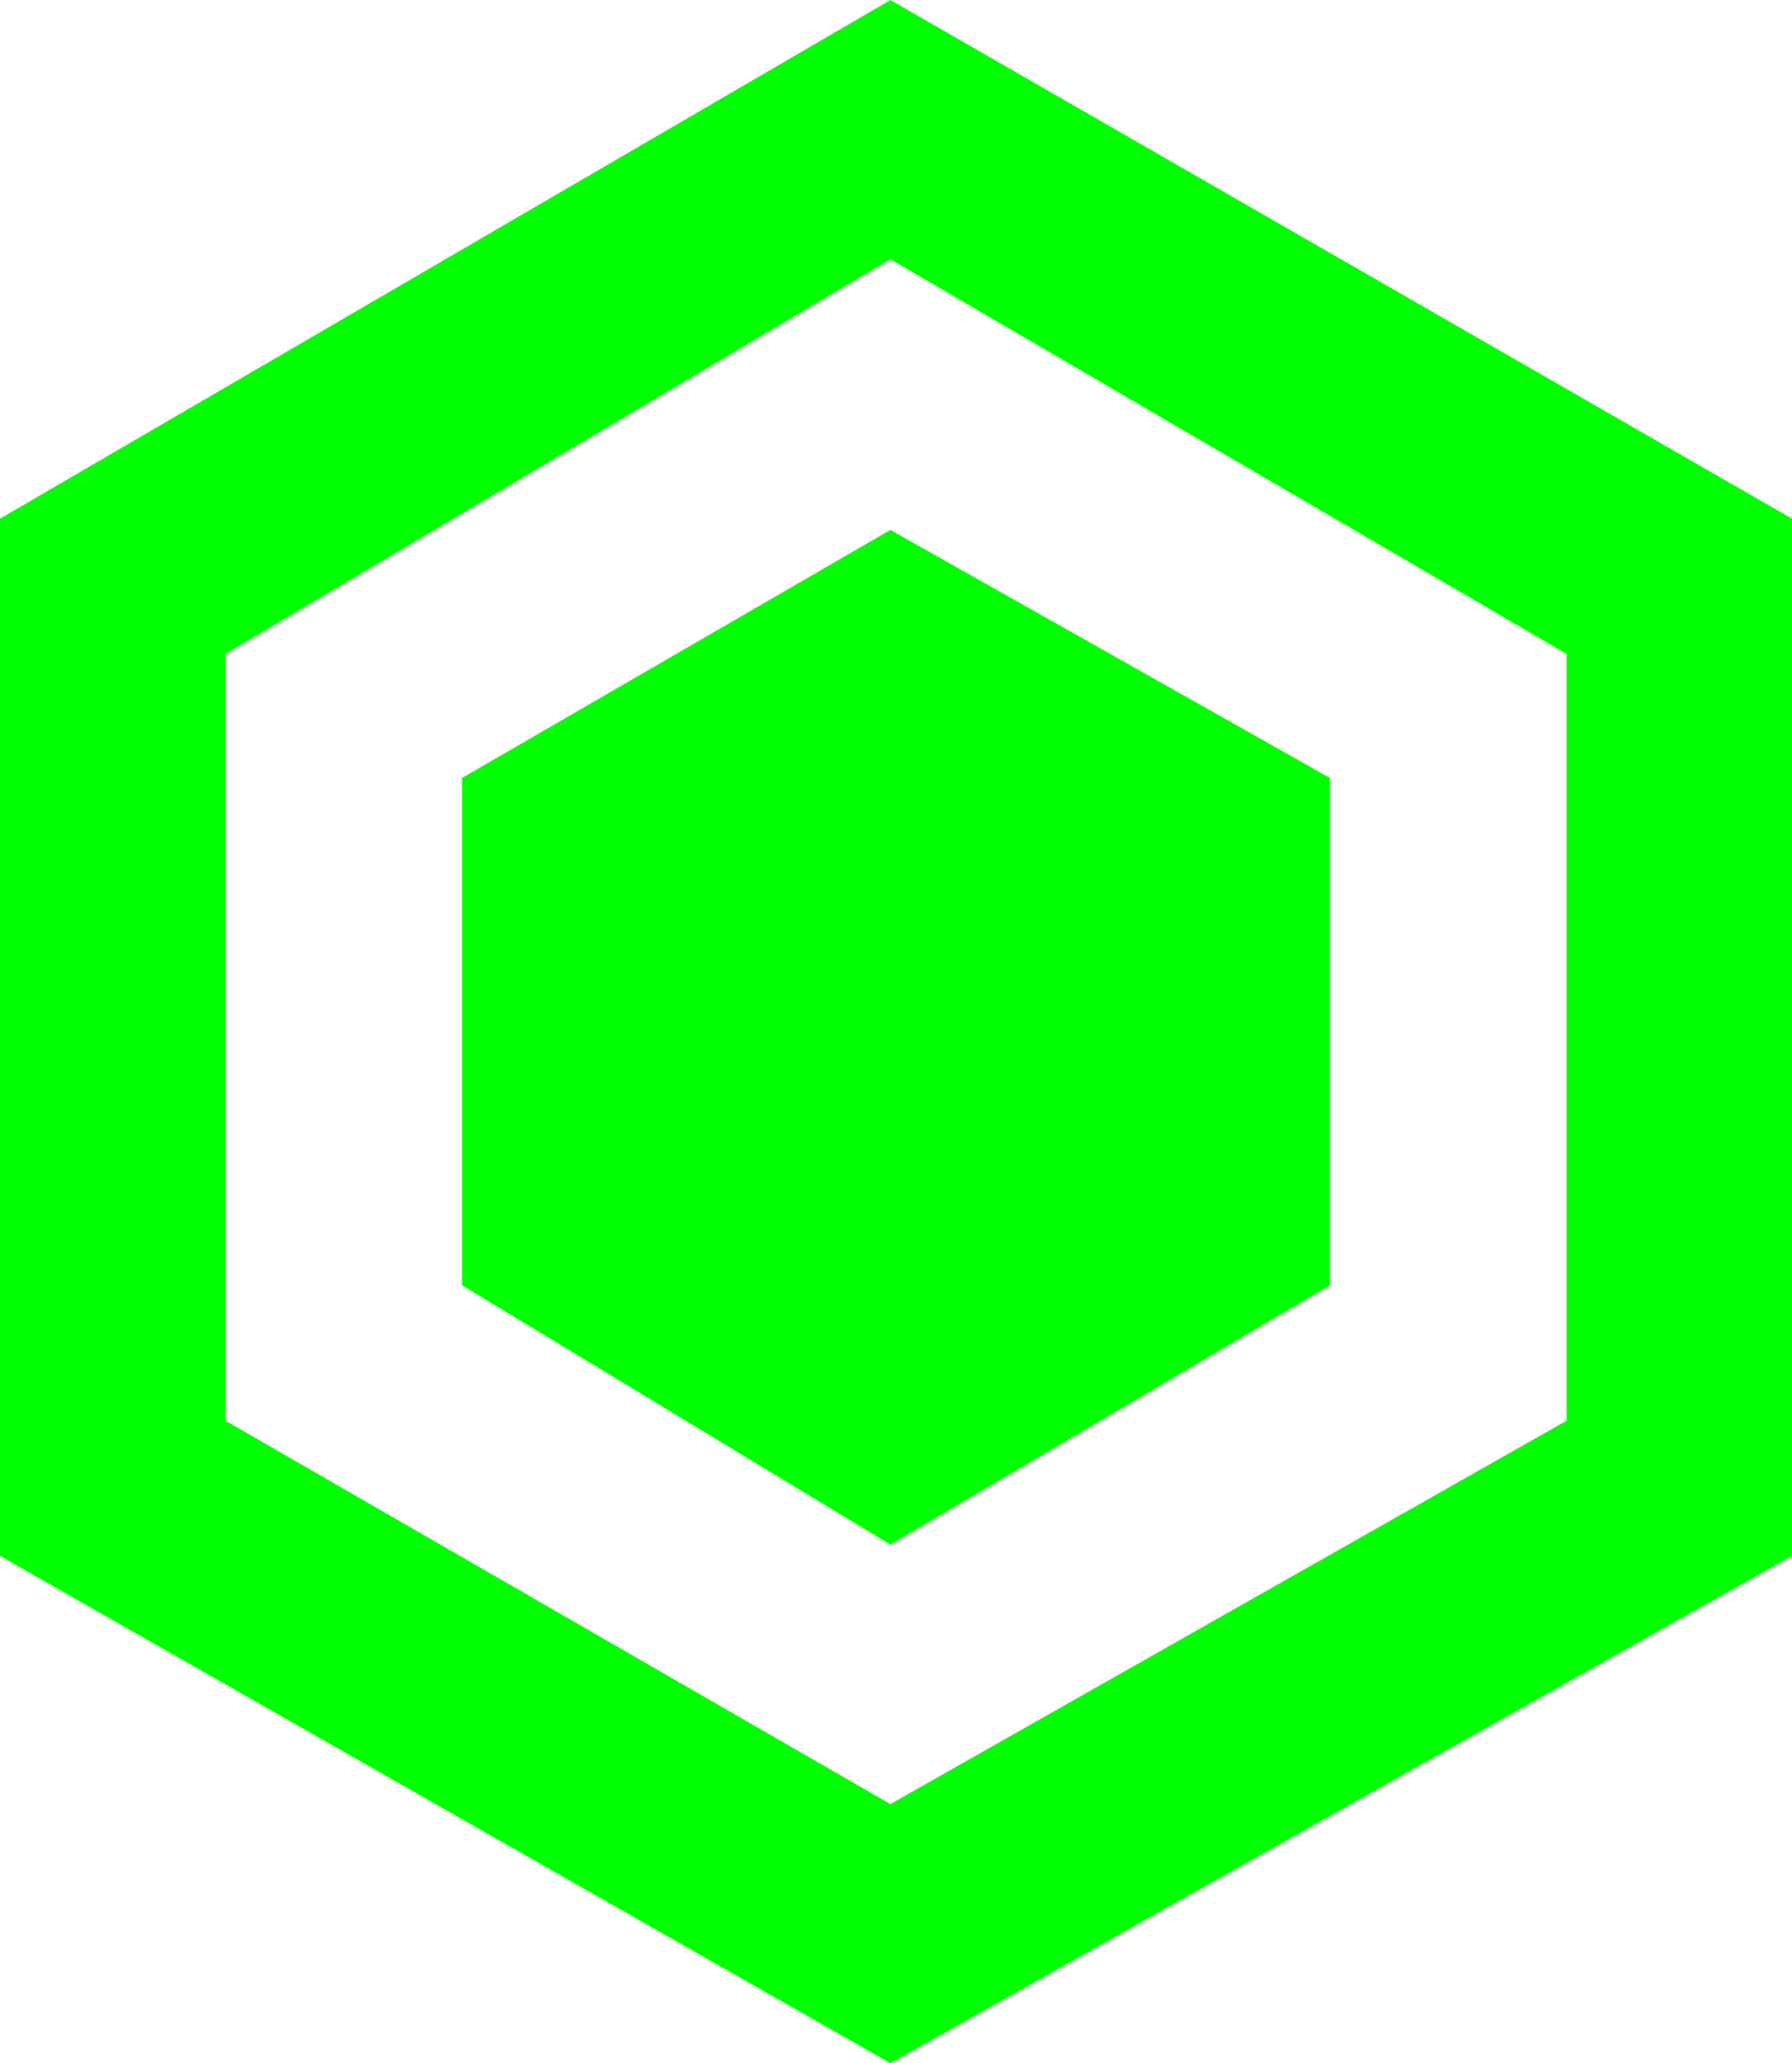 <svg xmlns="http://www.w3.org/2000/svg" viewBox="0 0 233 268.17"><defs><style>.cls-1{fill:lime;}</style></defs><title>Asset 3</title><g id="Layer_2" data-name="Layer 2"><g id="Layer_1-2" data-name="Layer 1"><path class="cls-1" d="M115.77,0,233,67.41V202.23L115.77,268.17,0,202.23V67.41Zm0,33.7L29.31,85v99.65l86.46,49.83,87.92-49.83V85Z"/><polygon class="cls-1" points="115.77 68.87 60.08 101.11 60.08 167.06 115.77 200.76 172.92 167.06 172.92 101.11 115.77 68.87"/></g></g></svg>